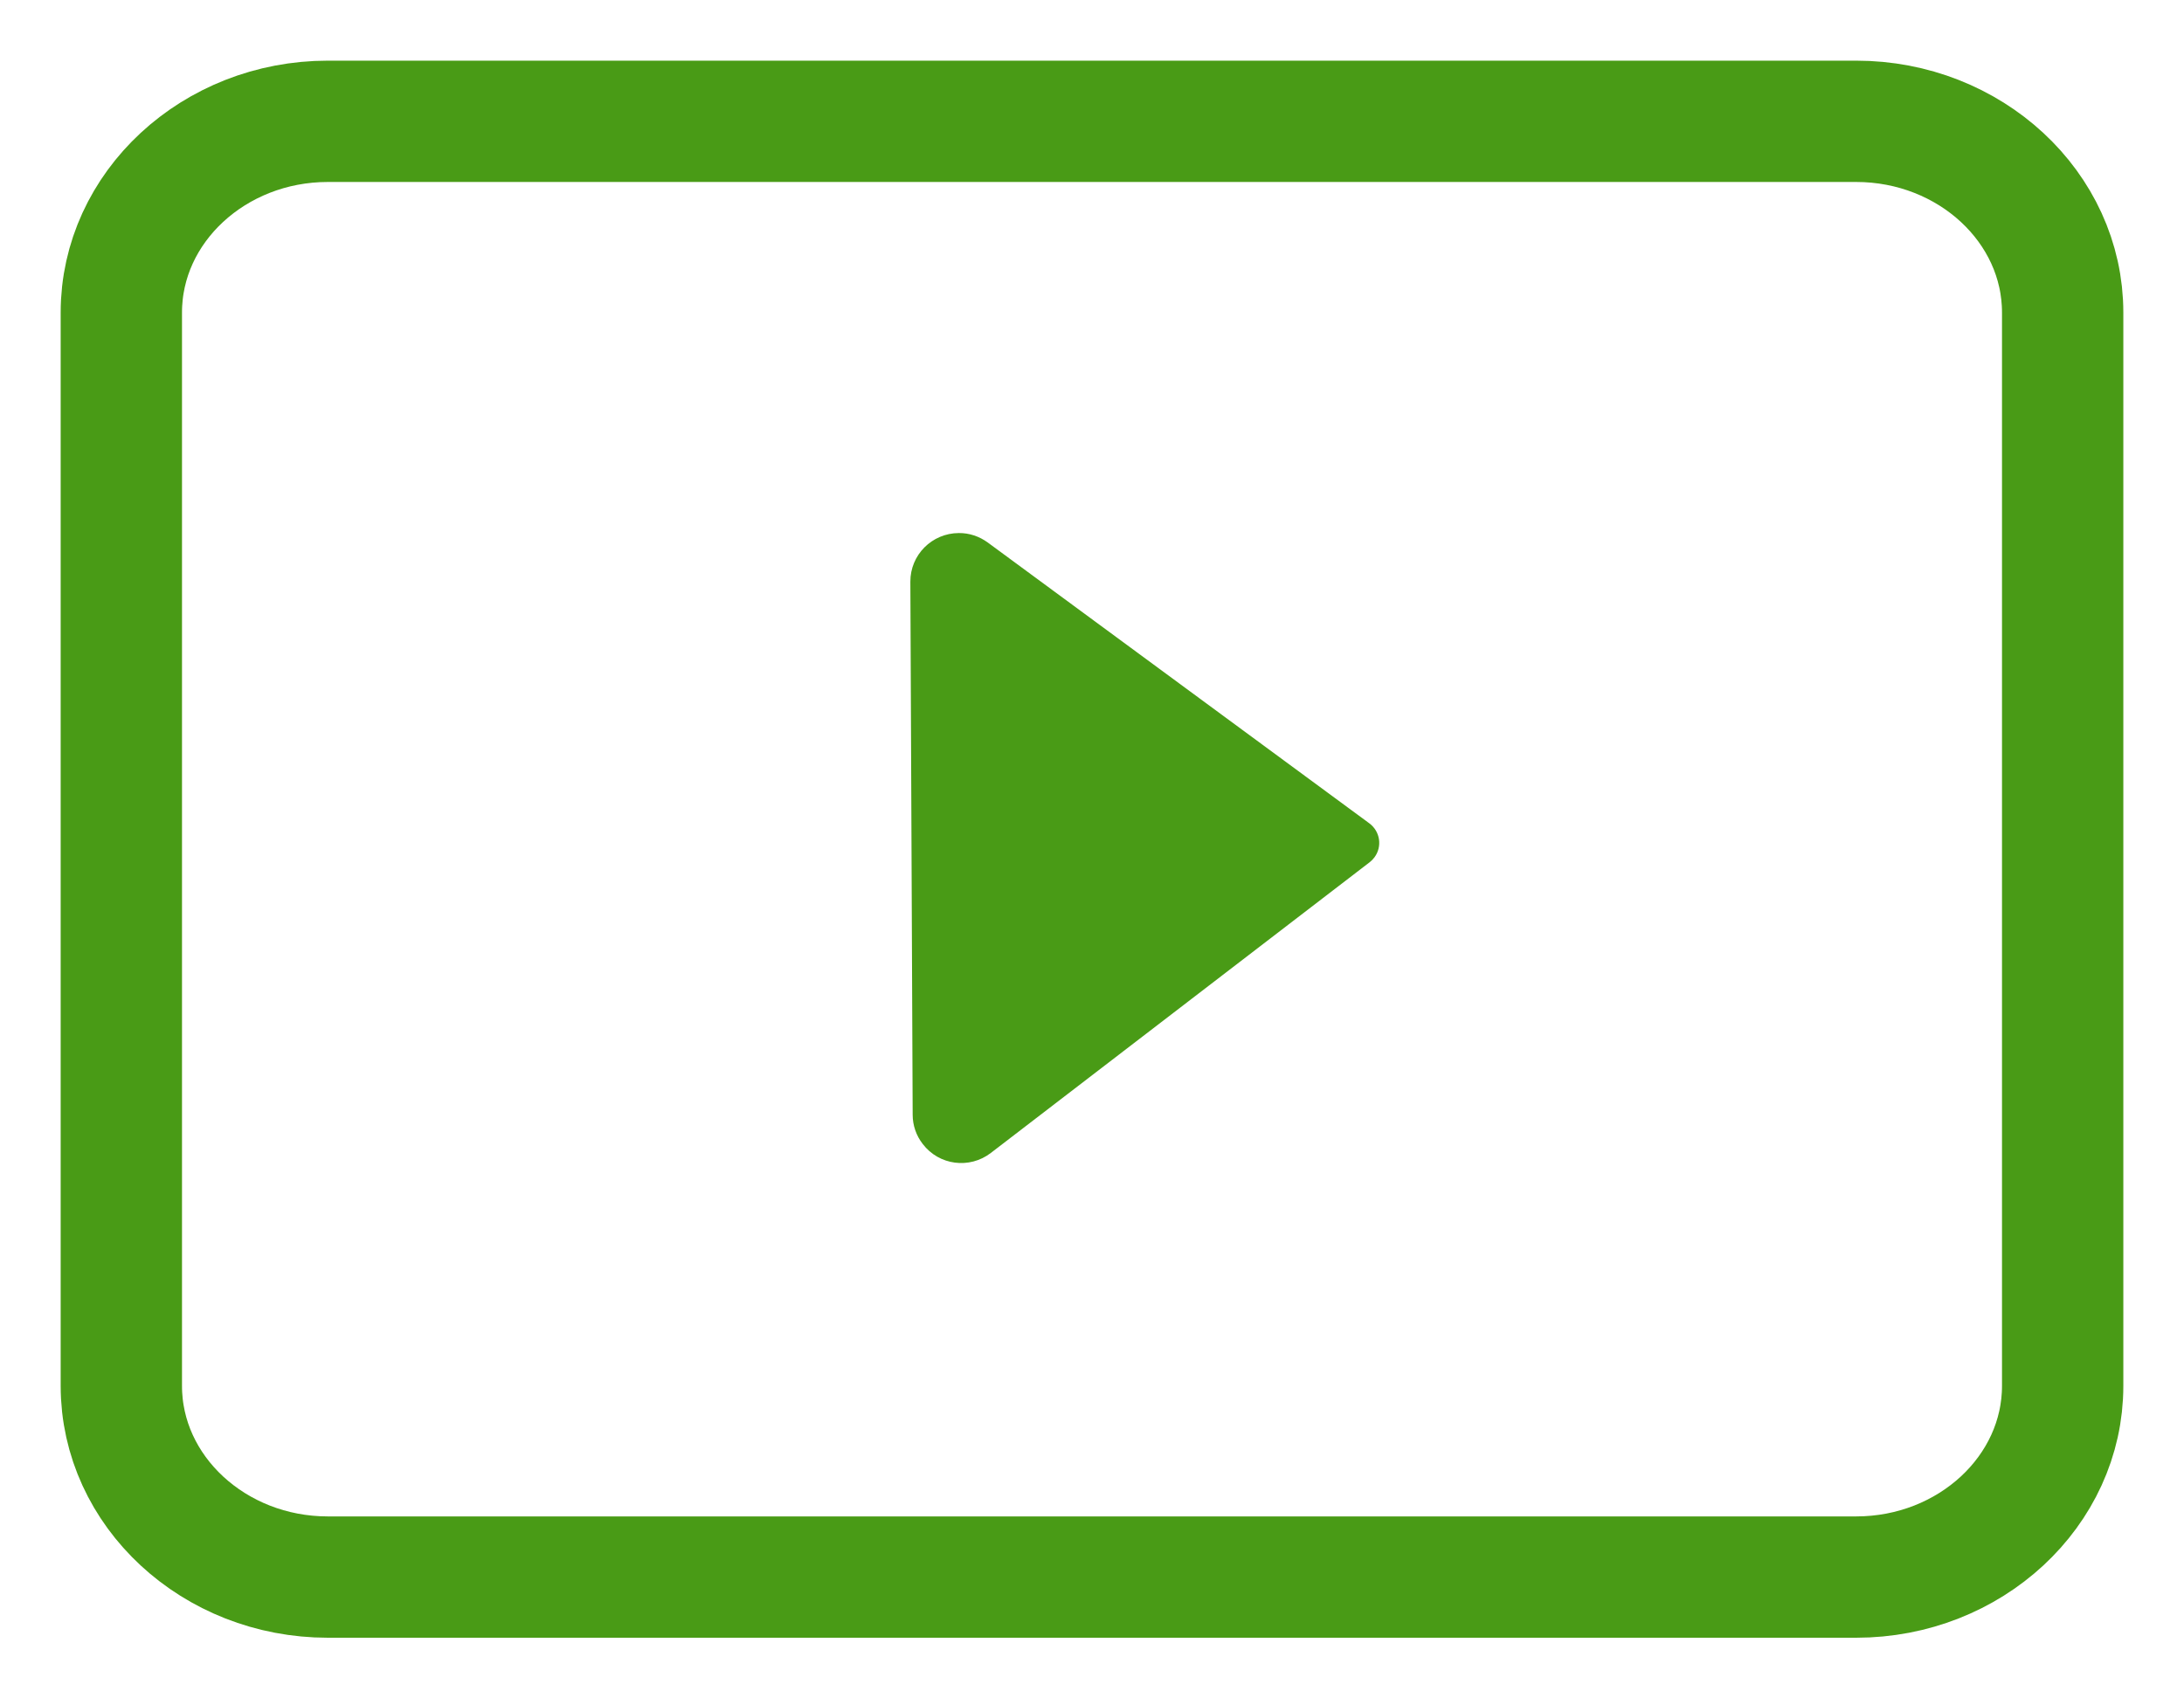 <?xml version="1.0" encoding="UTF-8"?>
<svg width="18px" height="14px" viewBox="0 0 18 14" version="1.1" xmlns="http://www.w3.org/2000/svg" xmlns:xlink="http://www.w3.org/1999/xlink">
    <title>Sheet/Betting Sheet/_resource/Icon_Video_Normal备份 3@2x</title>
    <g id="页面-1" stroke="none" stroke-width="1" fill="none" fill-rule="evenodd">
        <g id="虚拟体育备份-2" transform="translate(-133, -475)" fill-rule="nonzero">
            <g id="Sheet/Betting-Sheet/_resource/Icon_Video_Normal备份-3" transform="translate(134, 476)">
                <path d="M7.141,3.472 L10.286,5.787 C10.375,5.853 10.394,5.978 10.328,6.067 C10.317,6.082 10.304,6.095 10.289,6.107 L7.166,8.504 C6.99,8.639 6.739,8.606 6.605,8.43 C6.551,8.361 6.522,8.276 6.522,8.189 L6.503,3.795 C6.502,3.574 6.681,3.395 6.902,3.394 C6.988,3.393 7.071,3.421 7.141,3.472 Z" id="形状结合" fill="#499B16"></path>
                <path d="M14.298,12 L1.702,12 C0.764,12 0,11.292 0,10.424 L0,1.576 C0,0.708 0.764,0 1.702,0 L14.298,0 C15.236,0 16,0.708 16,1.576 L16,10.424 C16,11.292 15.236,12 14.298,12 L14.298,12 Z" id="路径备份-12" stroke="#499B16"></path>
            </g>
        </g>
    </g>
</svg>